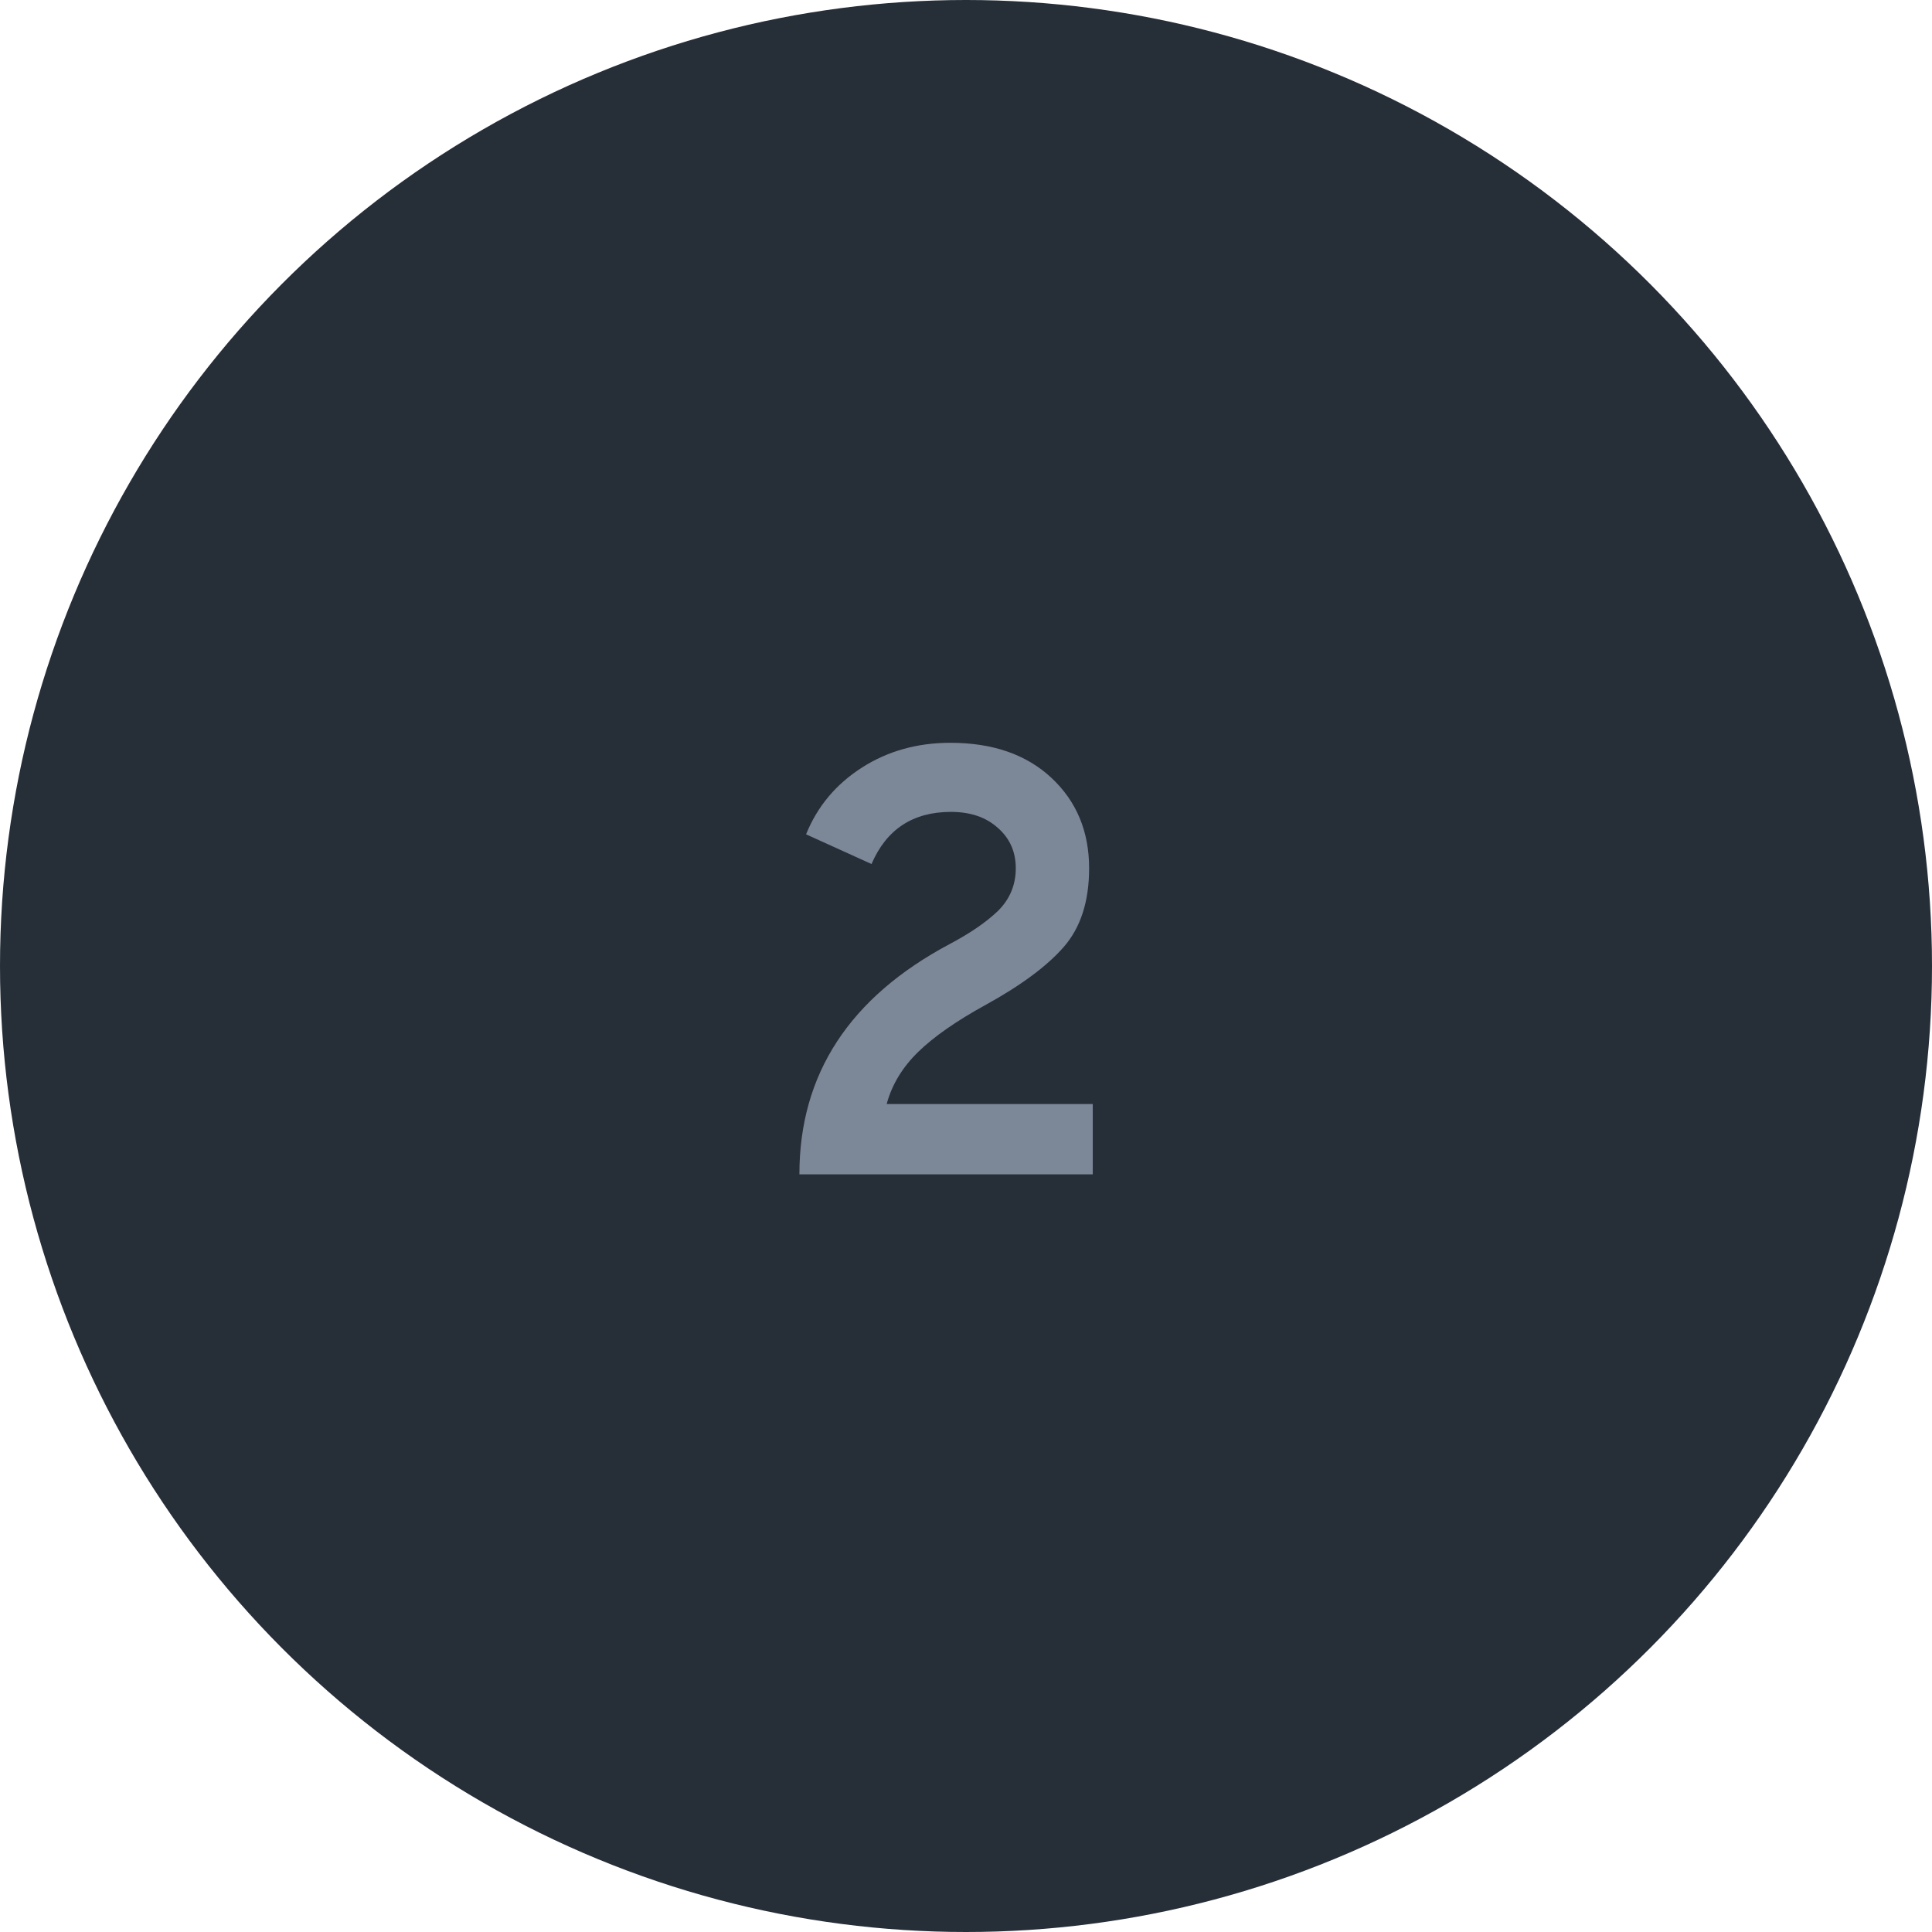 <svg width="51" height="51" viewBox="0 0 51 51" fill="none" xmlns="http://www.w3.org/2000/svg">
<g clip-path="url(#clip0_0_1484)">
<circle cx="25.5" cy="25.5" r="25.5" fill="#262E38"/>
<path d="M21.102 31C21.102 28.355 22.424 26.328 25.07 24.92C25.614 24.632 26.04 24.339 26.35 24.04C26.659 23.731 26.814 23.357 26.814 22.92C26.814 22.483 26.654 22.125 26.334 21.848C26.024 21.571 25.614 21.432 25.102 21.432C24.099 21.432 23.4 21.891 23.006 22.808L21.278 22.024C21.576 21.288 22.067 20.701 22.75 20.264C23.432 19.827 24.211 19.608 25.086 19.608C26.206 19.608 27.096 19.917 27.758 20.536C28.419 21.155 28.75 21.949 28.75 22.92C28.75 23.795 28.526 24.488 28.078 25C27.64 25.501 26.958 26.008 26.03 26.52C25.251 26.947 24.654 27.363 24.238 27.768C23.822 28.173 23.544 28.632 23.406 29.144H28.846V31H21.102Z" fill="#7C8798"/>
</g>
<defs>
<clipPath id="clip0_0_1484">
<rect width="51" height="51" fill="white"/>
</clipPath>
</defs>
</svg>

